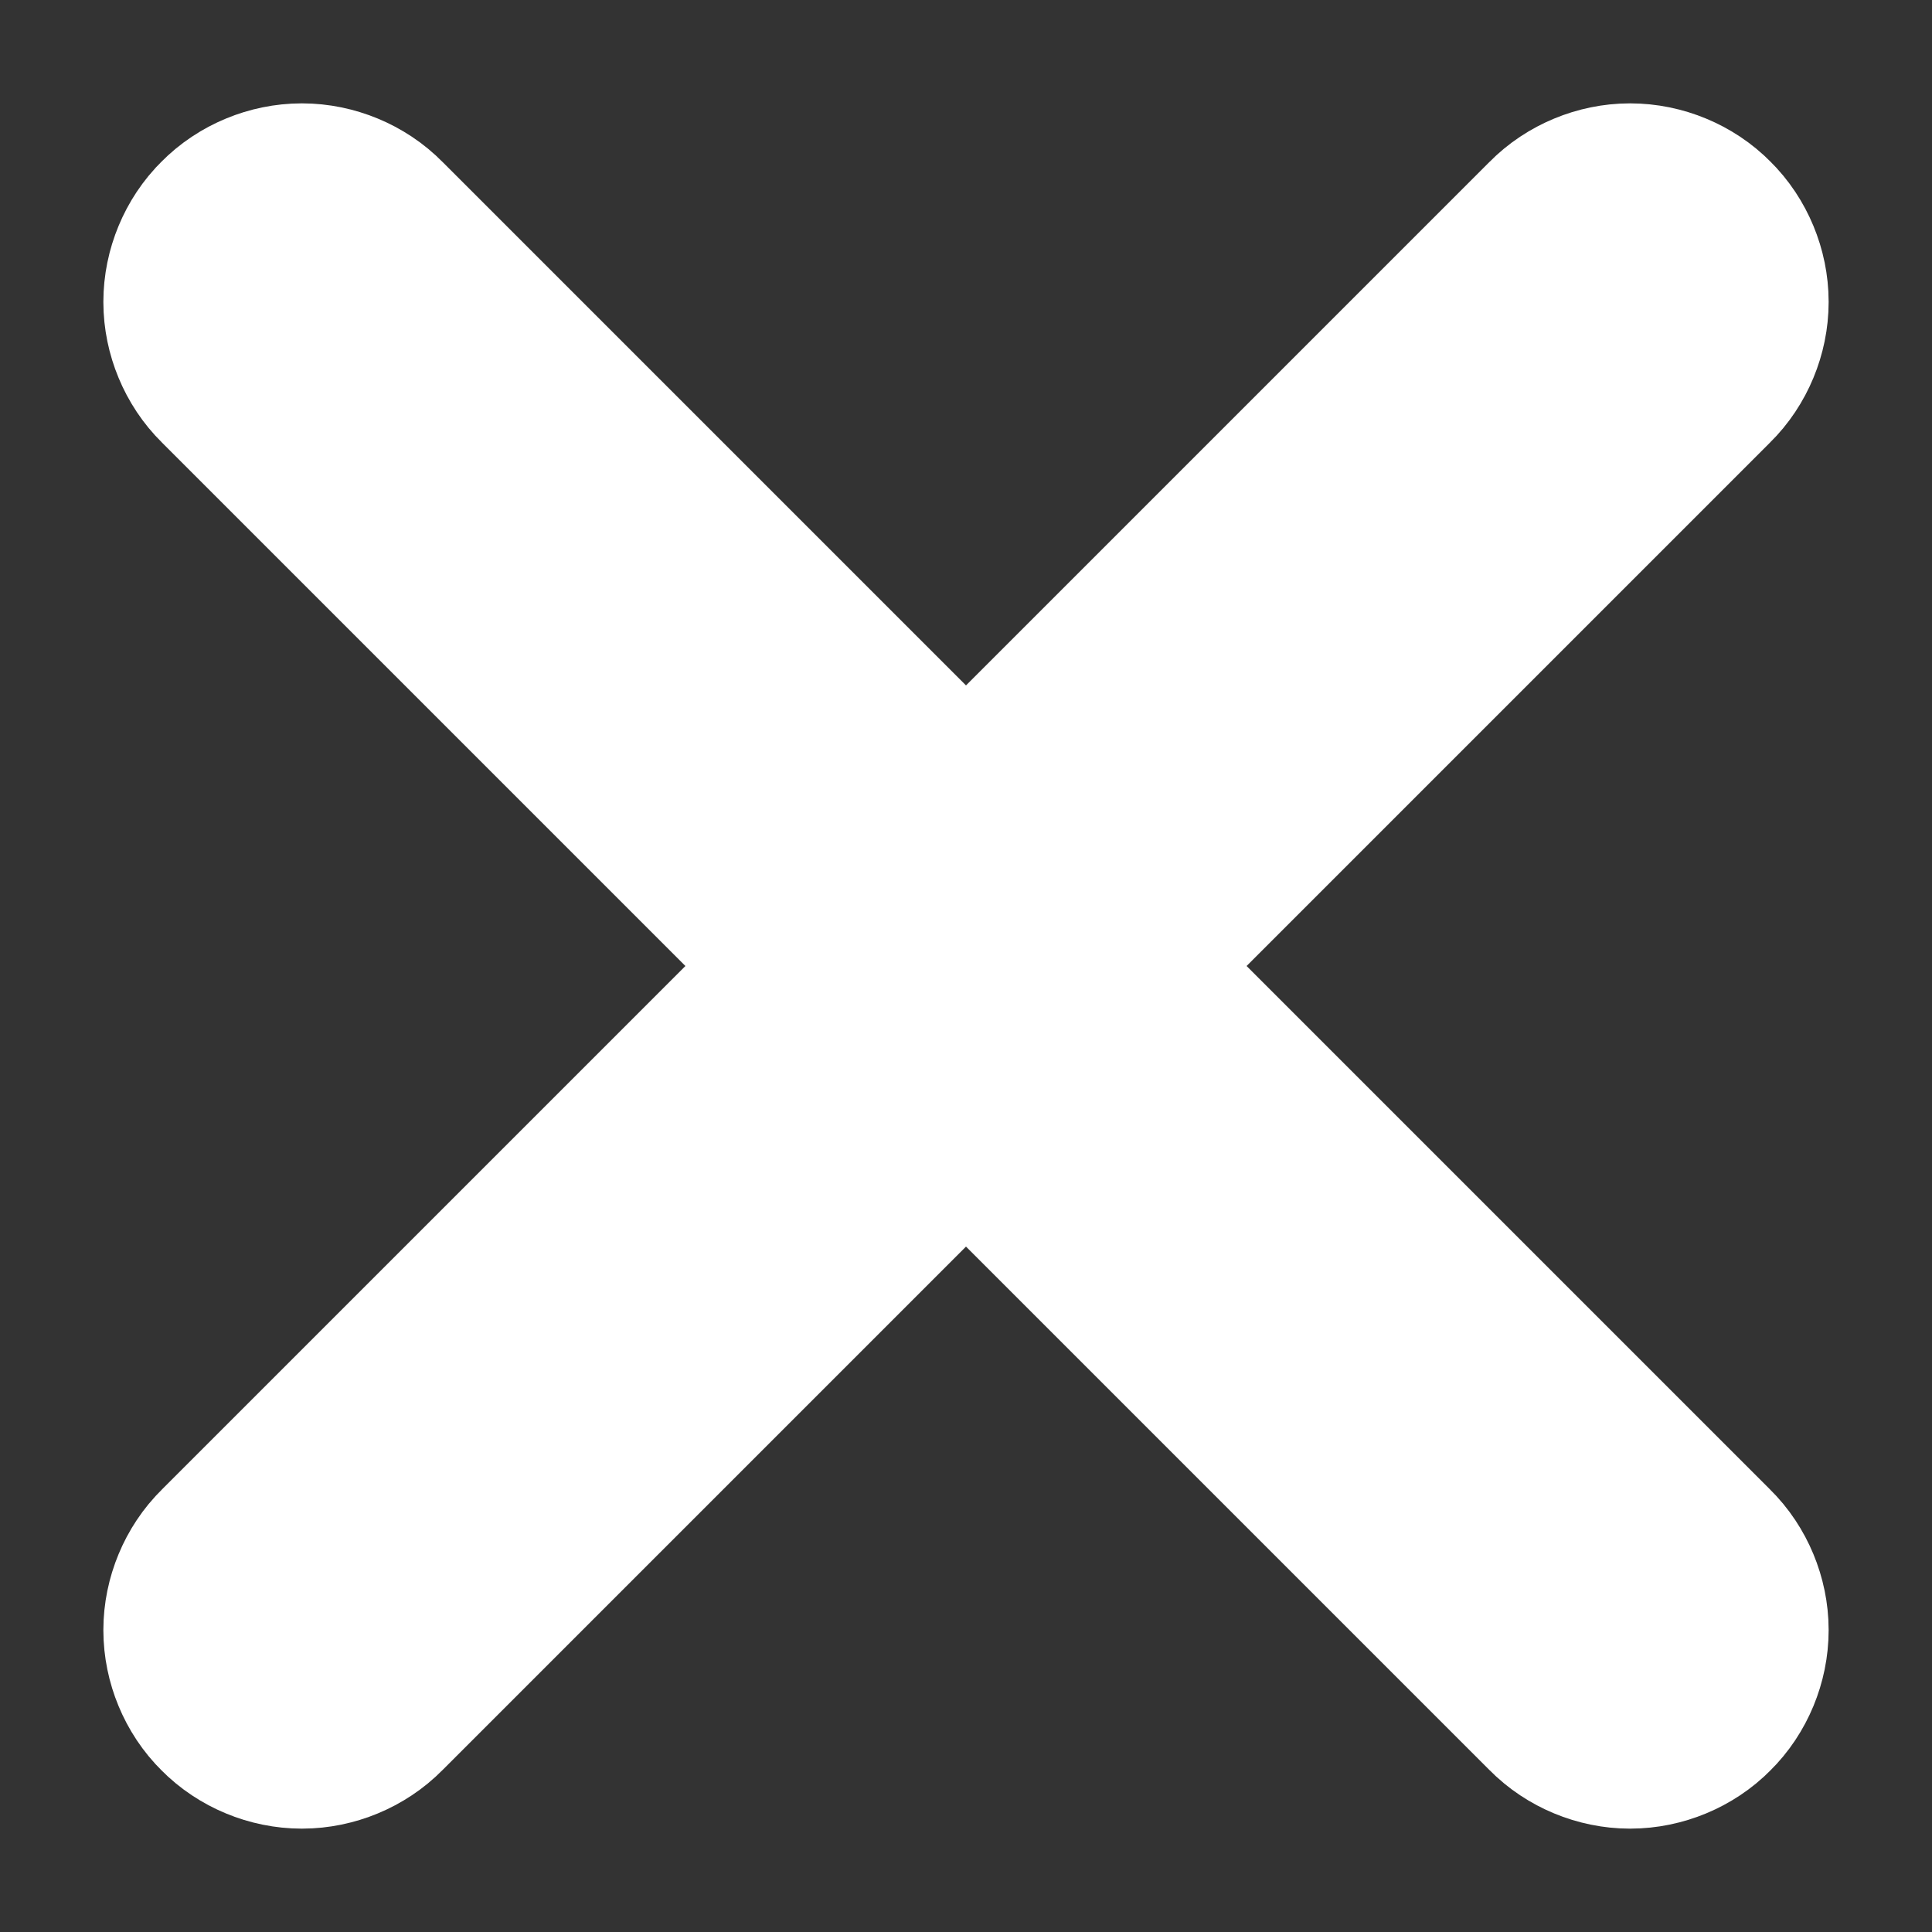 <svg width="14" height="14" viewBox="0 0 14 14" fill="none" xmlns="http://www.w3.org/2000/svg">
<rect x="0" y="0" width="14" height="14" fill="#333333" stroke="none"/>
<g clip-path="url(#clip0_205_64)">
<path d="M1.878 2.497C1.837 2.457 1.805 2.408 1.783 2.355C1.761 2.302 1.749 2.245 1.749 2.188C1.749 2.13 1.761 2.073 1.783 2.02C1.805 1.967 1.837 1.918 1.878 1.878C1.918 1.837 1.967 1.805 2.02 1.783C2.073 1.761 2.13 1.749 2.188 1.749C2.245 1.749 2.302 1.761 2.355 1.783C2.408 1.805 2.457 1.837 2.497 1.878L7 6.381L11.503 1.878C11.543 1.837 11.592 1.805 11.645 1.783C11.698 1.761 11.755 1.749 11.812 1.749C11.87 1.749 11.927 1.761 11.98 1.783C12.033 1.805 12.082 1.837 12.122 1.878C12.163 1.918 12.195 1.967 12.217 2.02C12.239 2.073 12.251 2.13 12.251 2.188C12.251 2.245 12.239 2.302 12.217 2.355C12.195 2.408 12.163 2.457 12.122 2.497L7.619 7L12.122 11.503C12.163 11.543 12.195 11.592 12.217 11.645C12.239 11.698 12.251 11.755 12.251 11.812C12.251 11.87 12.239 11.927 12.217 11.98C12.195 12.033 12.163 12.082 12.122 12.122C12.082 12.163 12.033 12.195 11.98 12.217C11.927 12.239 11.87 12.251 11.812 12.251C11.755 12.251 11.698 12.239 11.645 12.217C11.592 12.195 11.543 12.163 11.503 12.122L7 7.619L2.497 12.122C2.457 12.163 2.408 12.195 2.355 12.217C2.302 12.239 2.245 12.251 2.188 12.251C2.13 12.251 2.073 12.239 2.02 12.217C1.967 12.195 1.918 12.163 1.878 12.122C1.837 12.082 1.805 12.033 1.783 11.98C1.761 11.927 1.749 11.87 1.749 11.812C1.749 11.755 1.761 11.698 1.783 11.645C1.805 11.592 1.837 11.543 1.878 11.503L6.381 7L1.878 2.497Z" stroke="white" stroke-width="2"/>
</g>
<defs>
<clipPath id="clip0_205_64">
<rect width="14" height="14" fill="white"/>
</clipPath>
</defs>
</svg>
